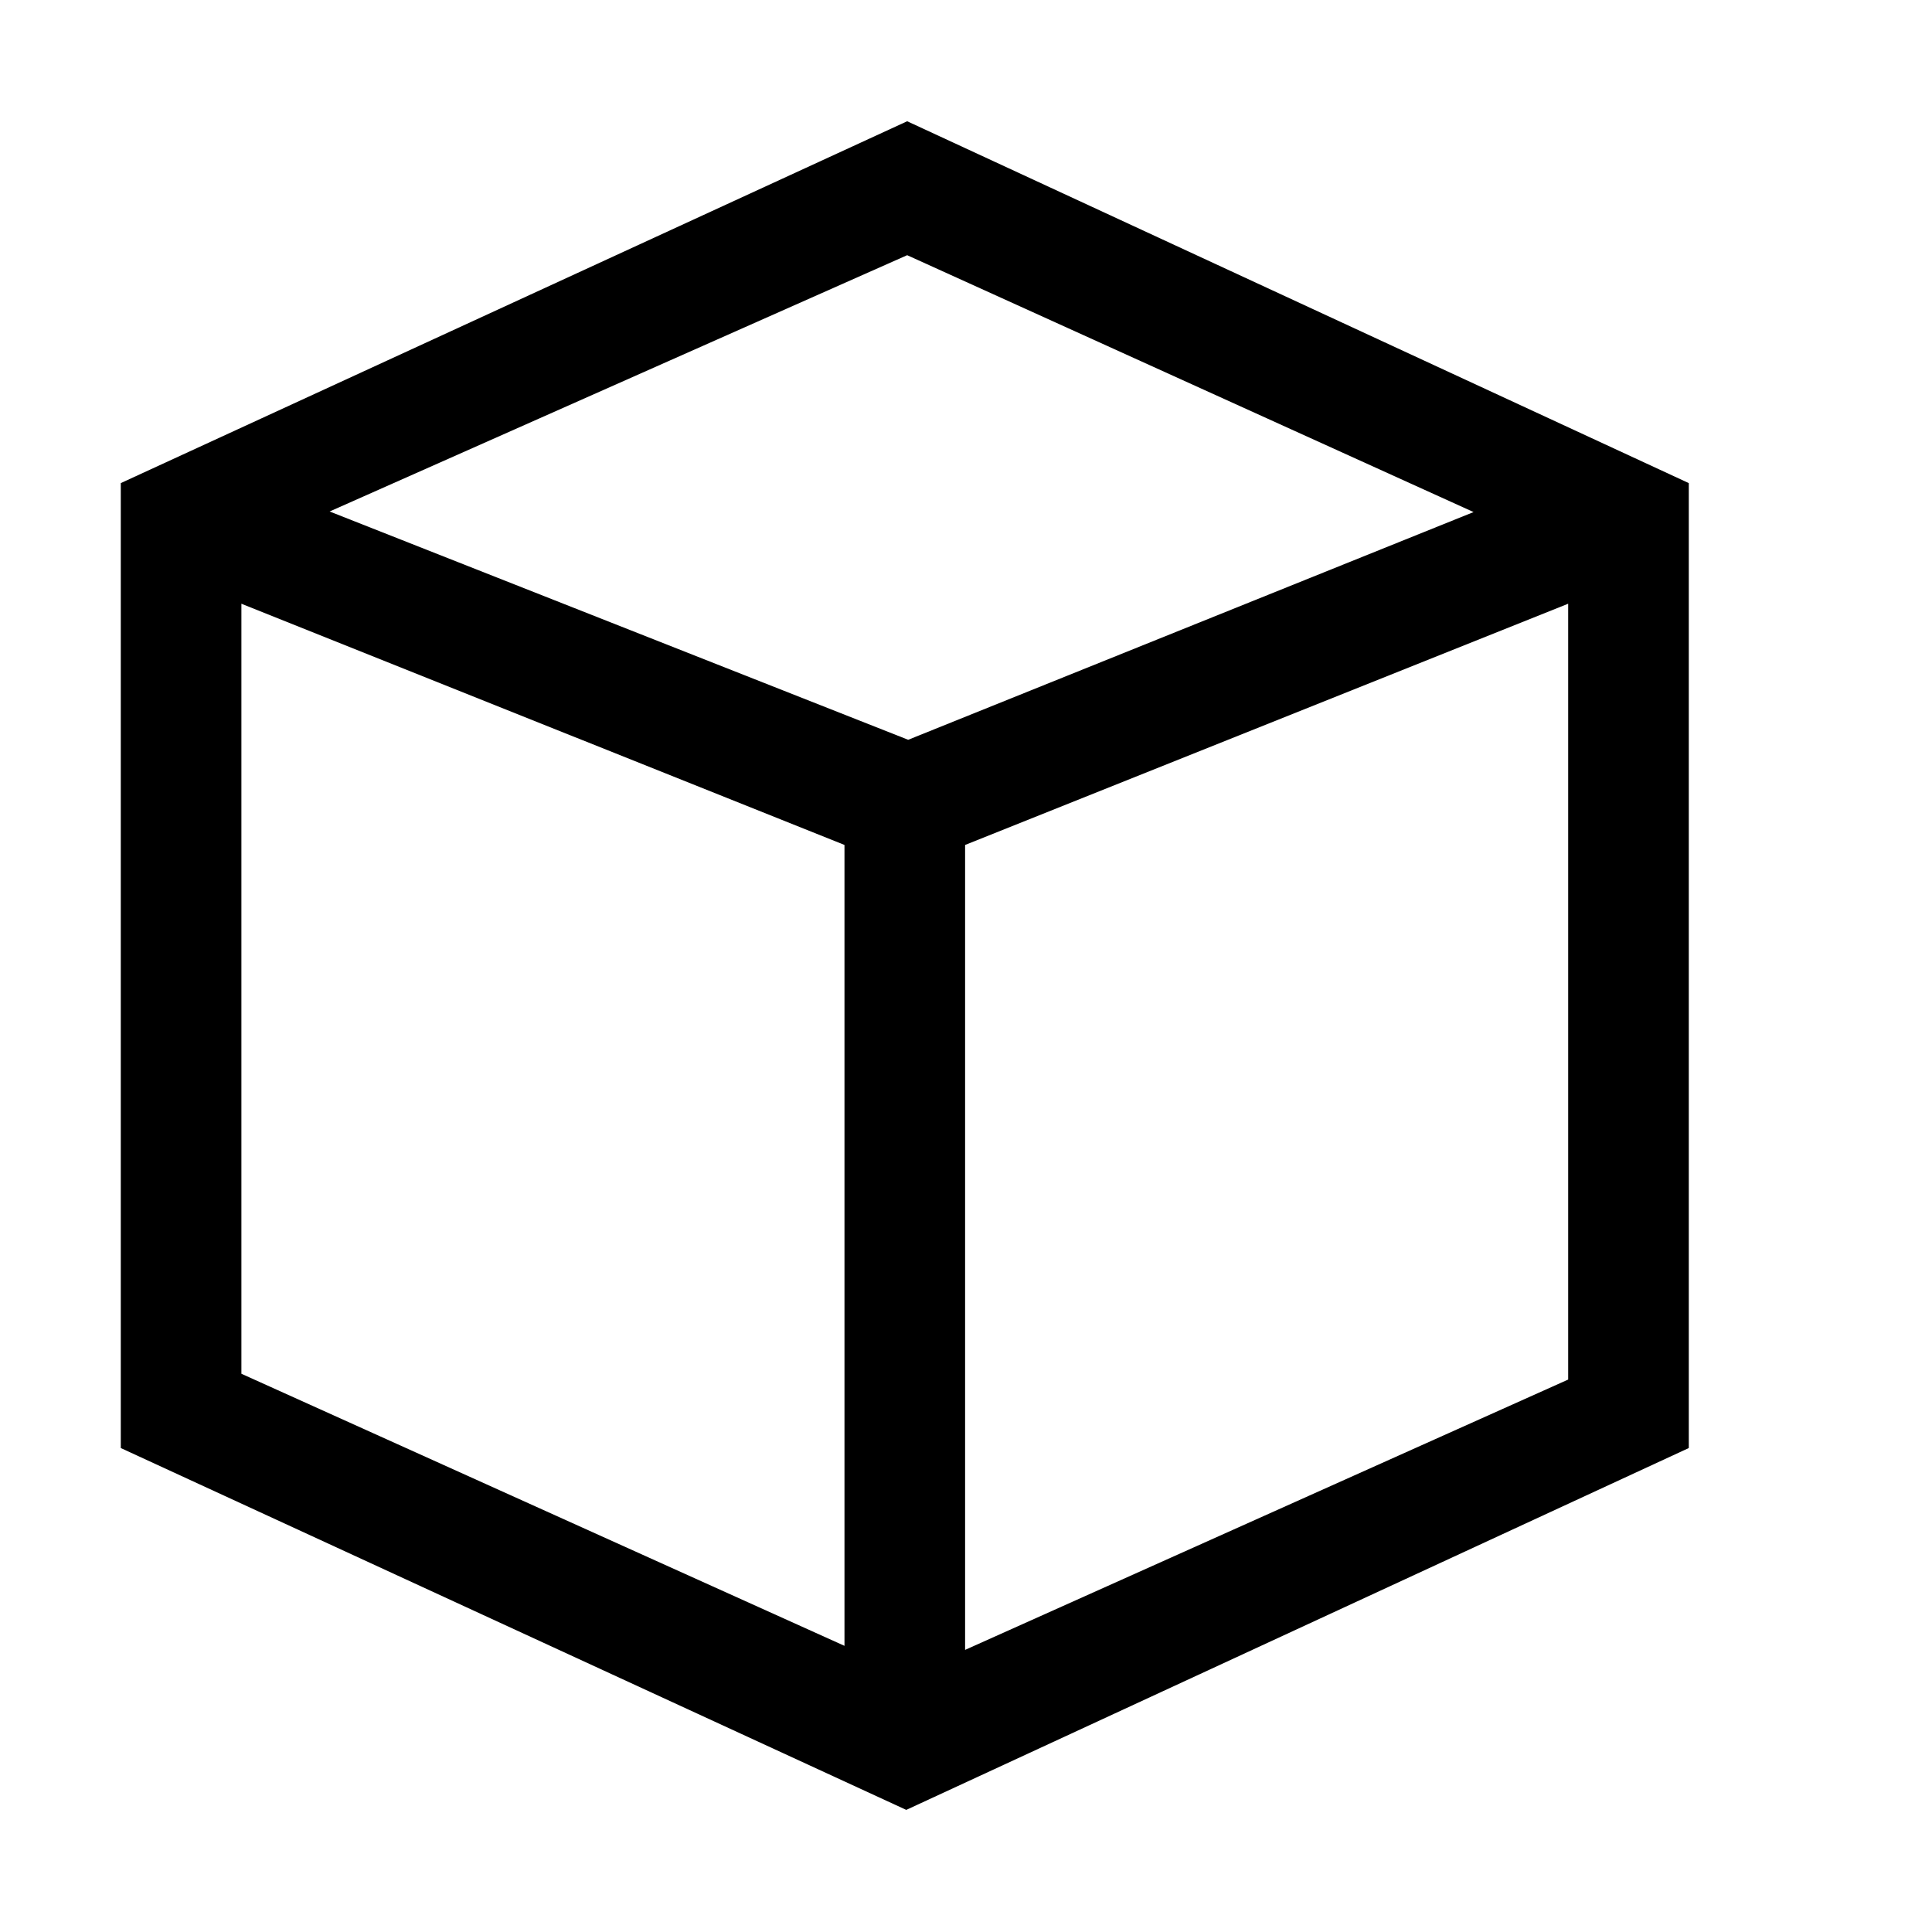 <svg class="icon" viewBox="0 0 1024 1024" xmlns="http://www.w3.org/2000/svg" width="200" height="200"><defs><style/></defs><path d="M480.822 64.269L64.017 256.056V767.49l416.321 191.788L895.095 767.49V256.056L480.822 64.269zm-33.23 808.057L127.946 728.12V319.986l319.647 127.858v424.482zM174.71 271.098l306.111-135.84 300.204 136.147L481.36 392.101 174.71 271.098zM831.168 731.19L511.522 874.474v-426.63l319.646-127.858V731.19z"/></svg>